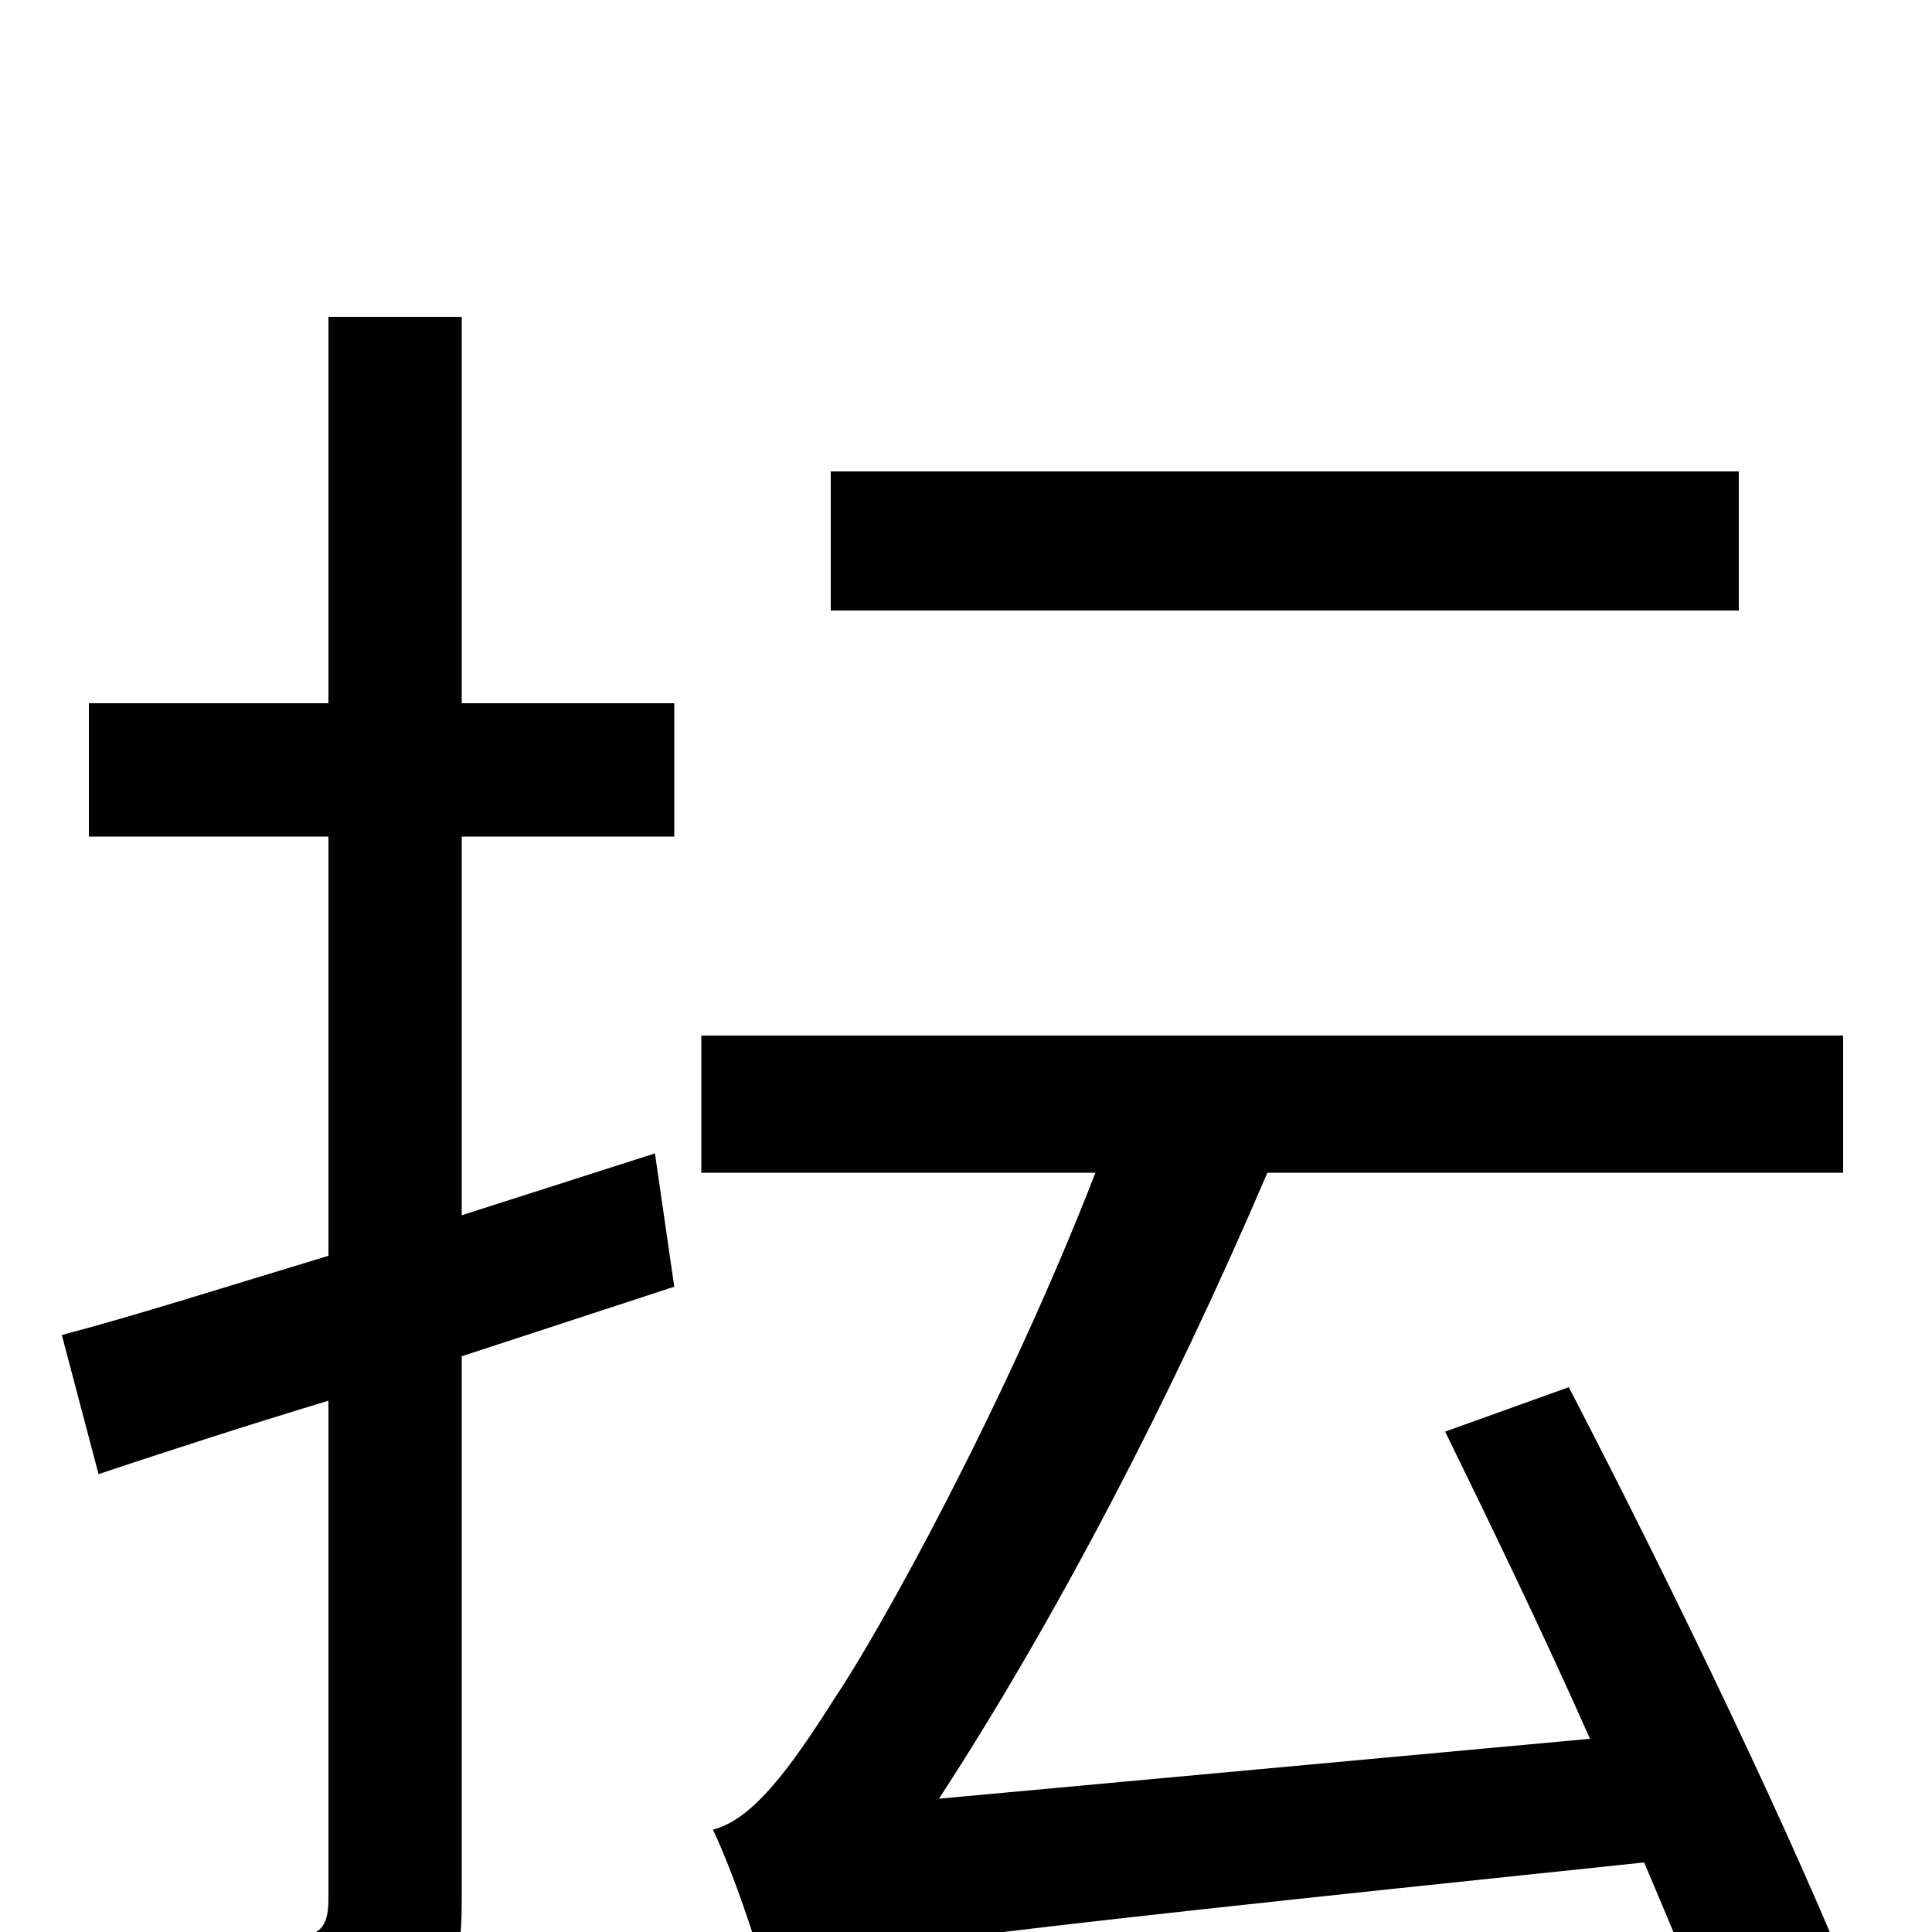 <svg xmlns="http://www.w3.org/2000/svg" viewBox="0 -1000 1000 1000">
	<path fill="#000000" d="M900 -756H430V-684H900ZM239 -836H170V-636H46V-567H170V-350C117 -334 70 -319 32 -309L51 -237C87 -249 127 -262 170 -275V-17C170 -2 165 2 153 2C142 2 102 2 59 1C69 22 78 52 81 70C144 71 182 68 205 56C230 44 239 25 239 -16V-298L349 -334L339 -403L239 -371V-567H349V-636H239ZM963 39C932 -41 866 -178 812 -282L748 -259C772 -210 799 -154 823 -100L486 -69C546 -161 606 -276 656 -393H954V-464H363V-393H567C520 -272 455 -155 432 -121C408 -83 389 -58 369 -53C379 -32 392 6 396 23C424 10 468 4 851 -36C868 4 883 40 893 69Z"/>
</svg>